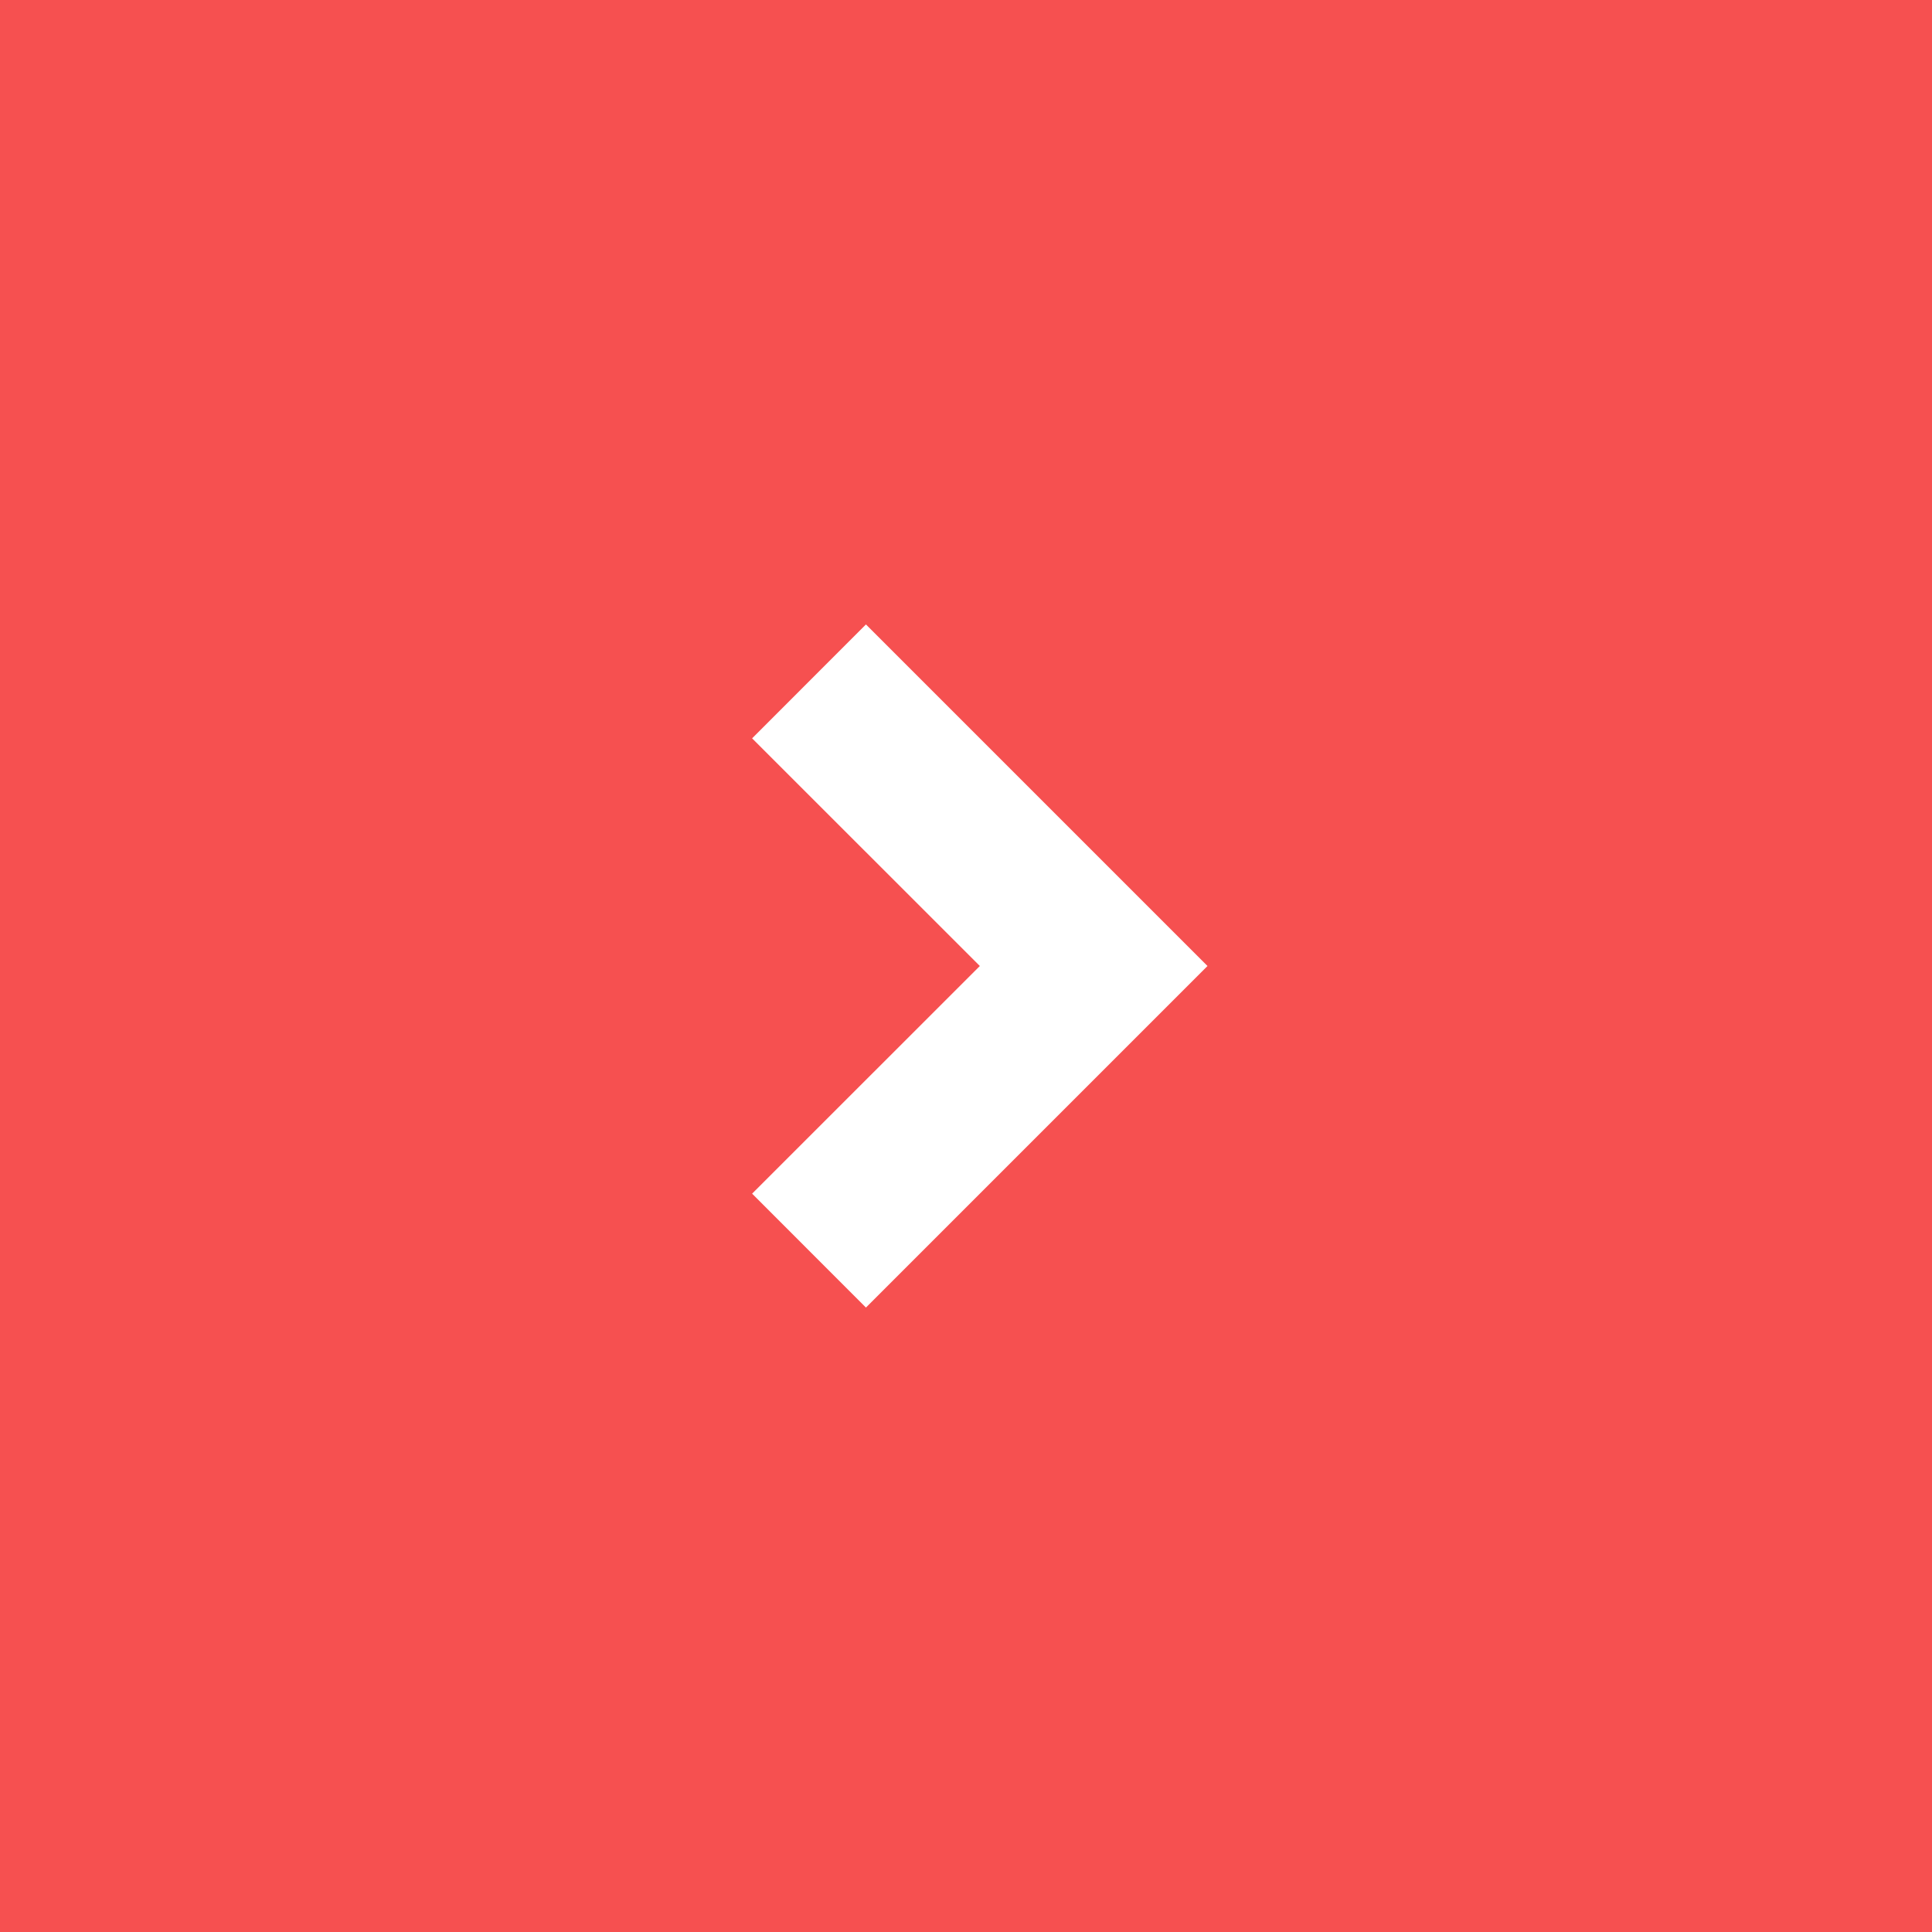 <svg width="24" height="24" viewBox="0 0 24 24" fill="none" xmlns="http://www.w3.org/2000/svg">
<rect width="24" height="24" fill="#F65050"/>
<g clip-path="url(#clip0_3_237)">
<path d="M15 12L10.757 16.243L9.343 14.828L12.172 12L9.343 9.172L10.757 7.757L15 12Z" fill="white"/>
</g>
<defs>
<clipPath id="clip0_3_237">
<rect width="24" height="24" fill="white" transform="translate(0 24) rotate(-90)"/>
</clipPath>
</defs>
</svg>
